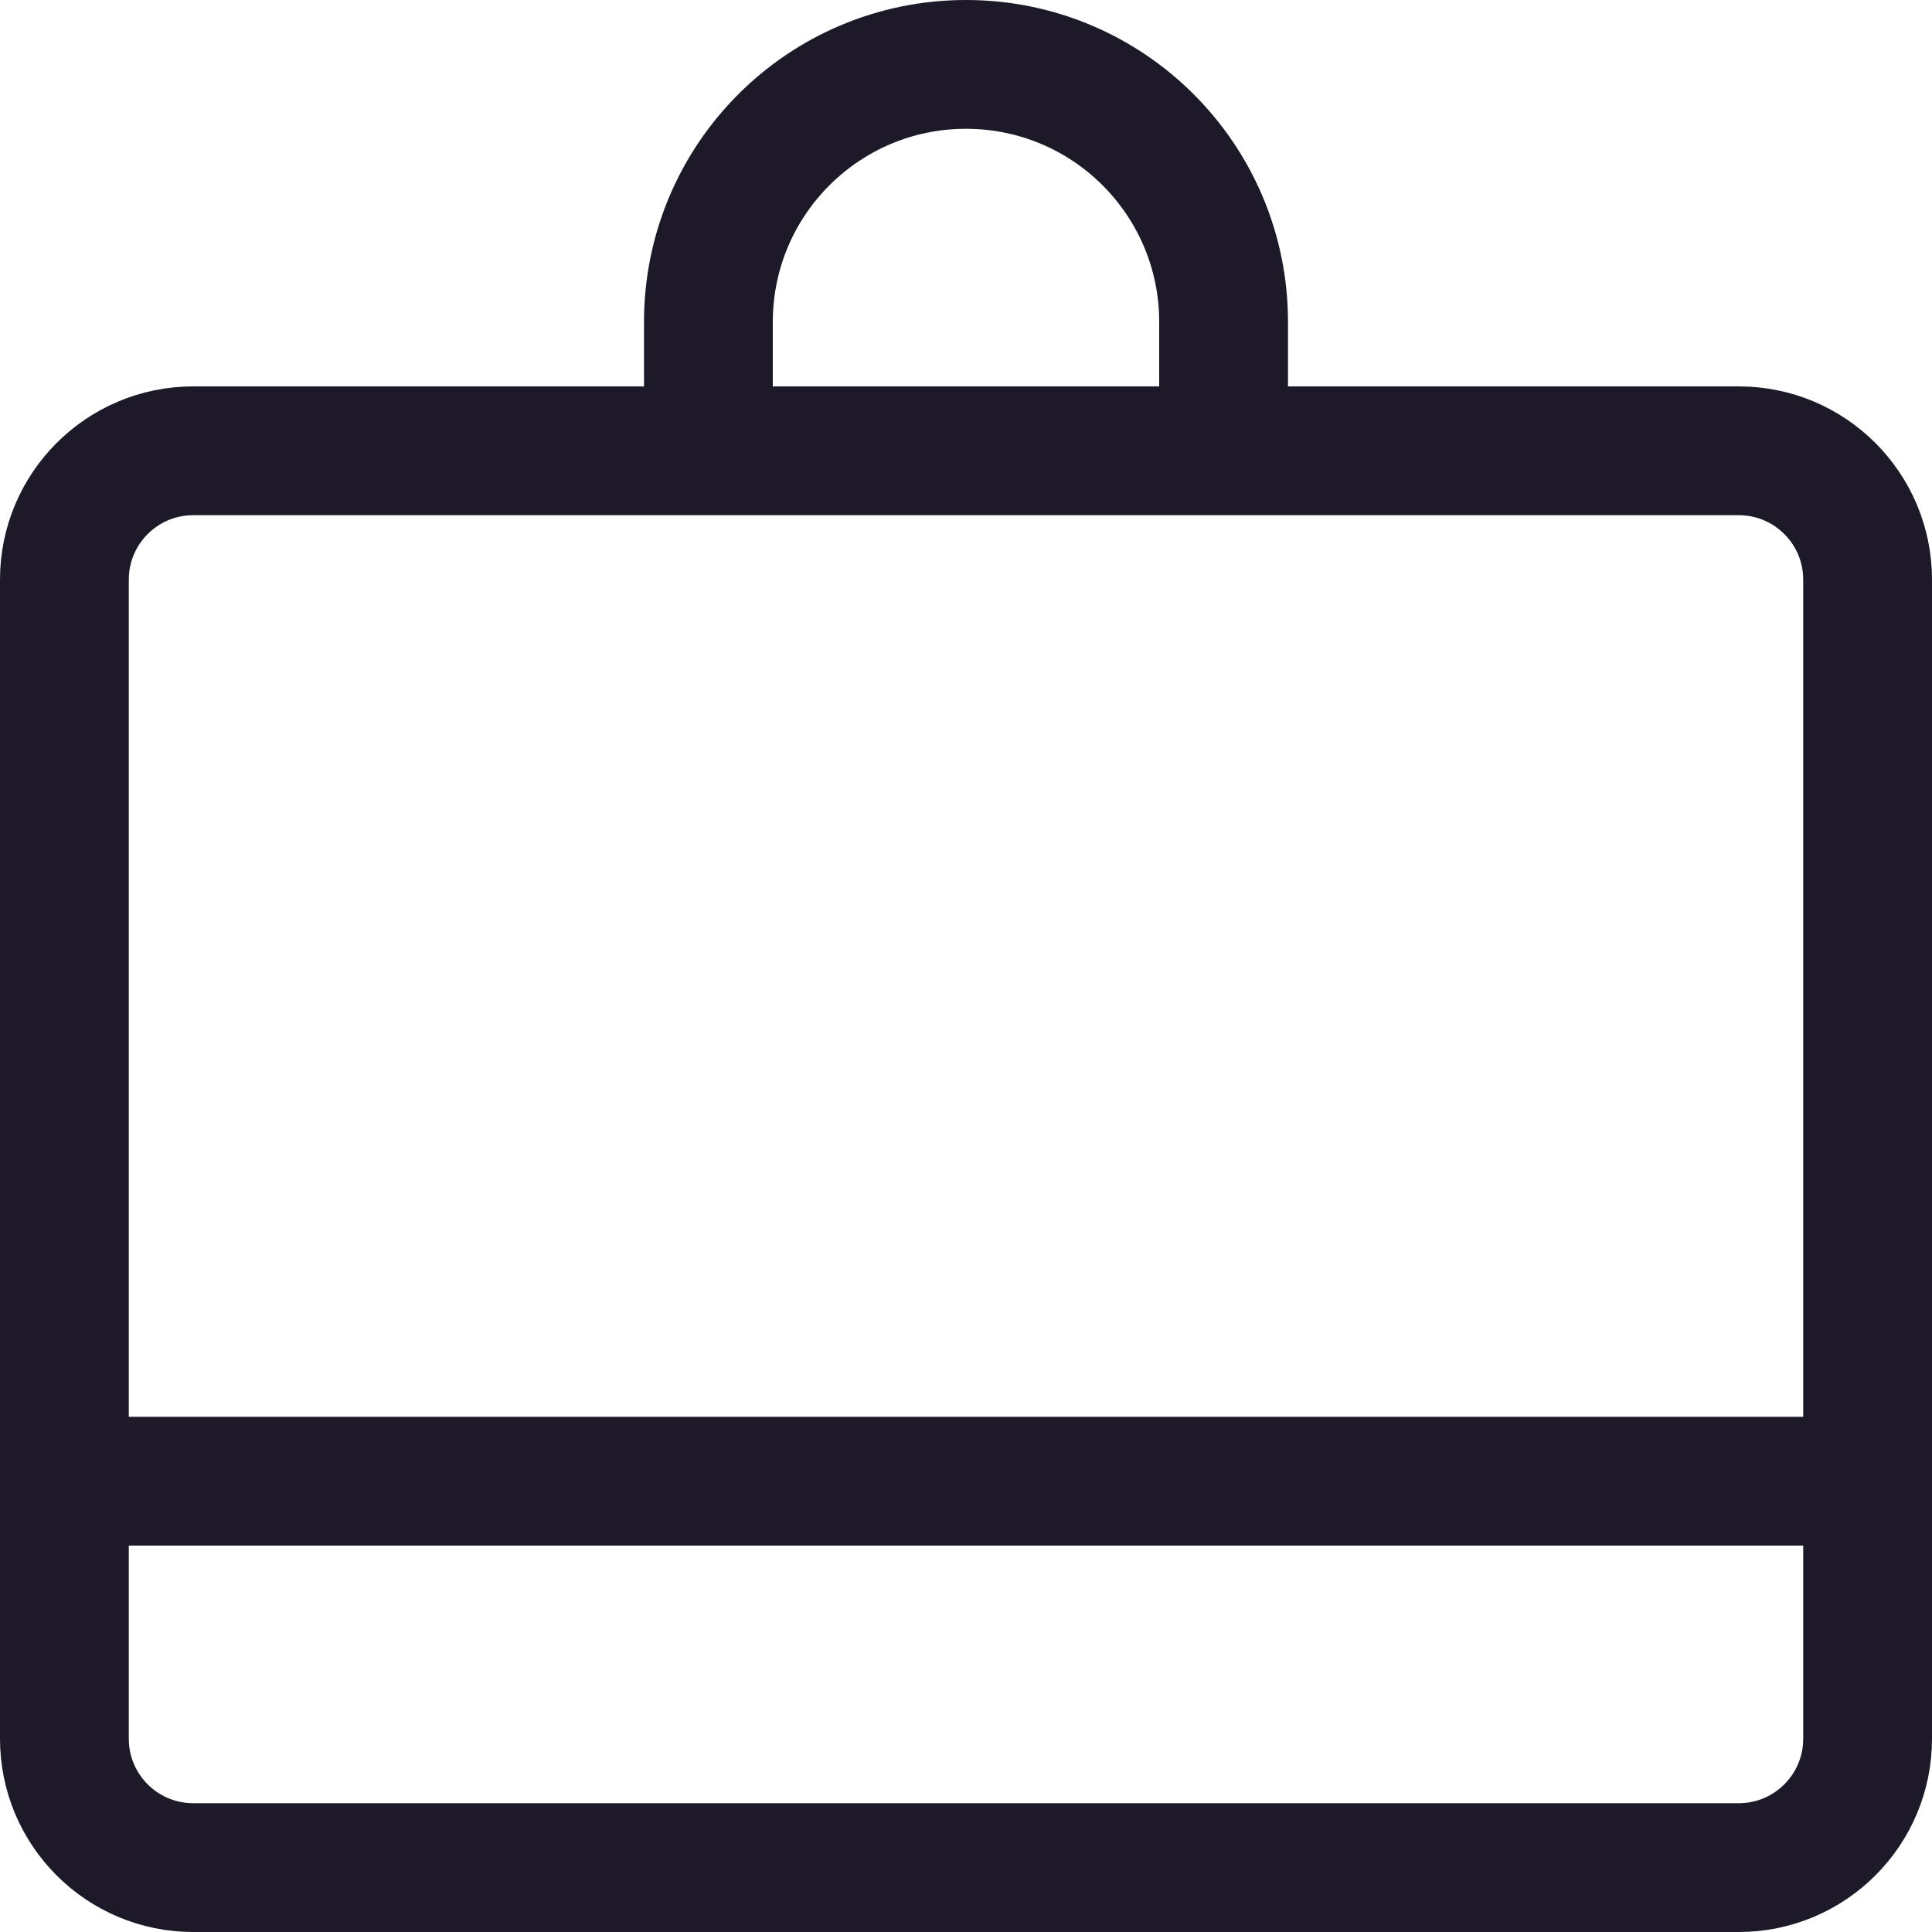 <svg width="15" height="15" viewBox="0 0 15 15" fill="none" xmlns="http://www.w3.org/2000/svg">
<path d="M5.5 3V2.5C5.5 1.395 6.395 0.5 7.5 0.5C8.605 0.5 9.5 1.395 9.5 2.5V3M0.5 11.5H14.5M1.5 3.5H13.5C14.052 3.5 14.5 3.948 14.5 4.5V13.5C14.5 14.052 14.052 14.5 13.5 14.5H1.5C0.948 14.5 0.5 14.052 0.5 13.5V4.5C0.5 3.948 0.948 3.5 1.5 3.5Z" stroke="#1D1929"/>
</svg>
